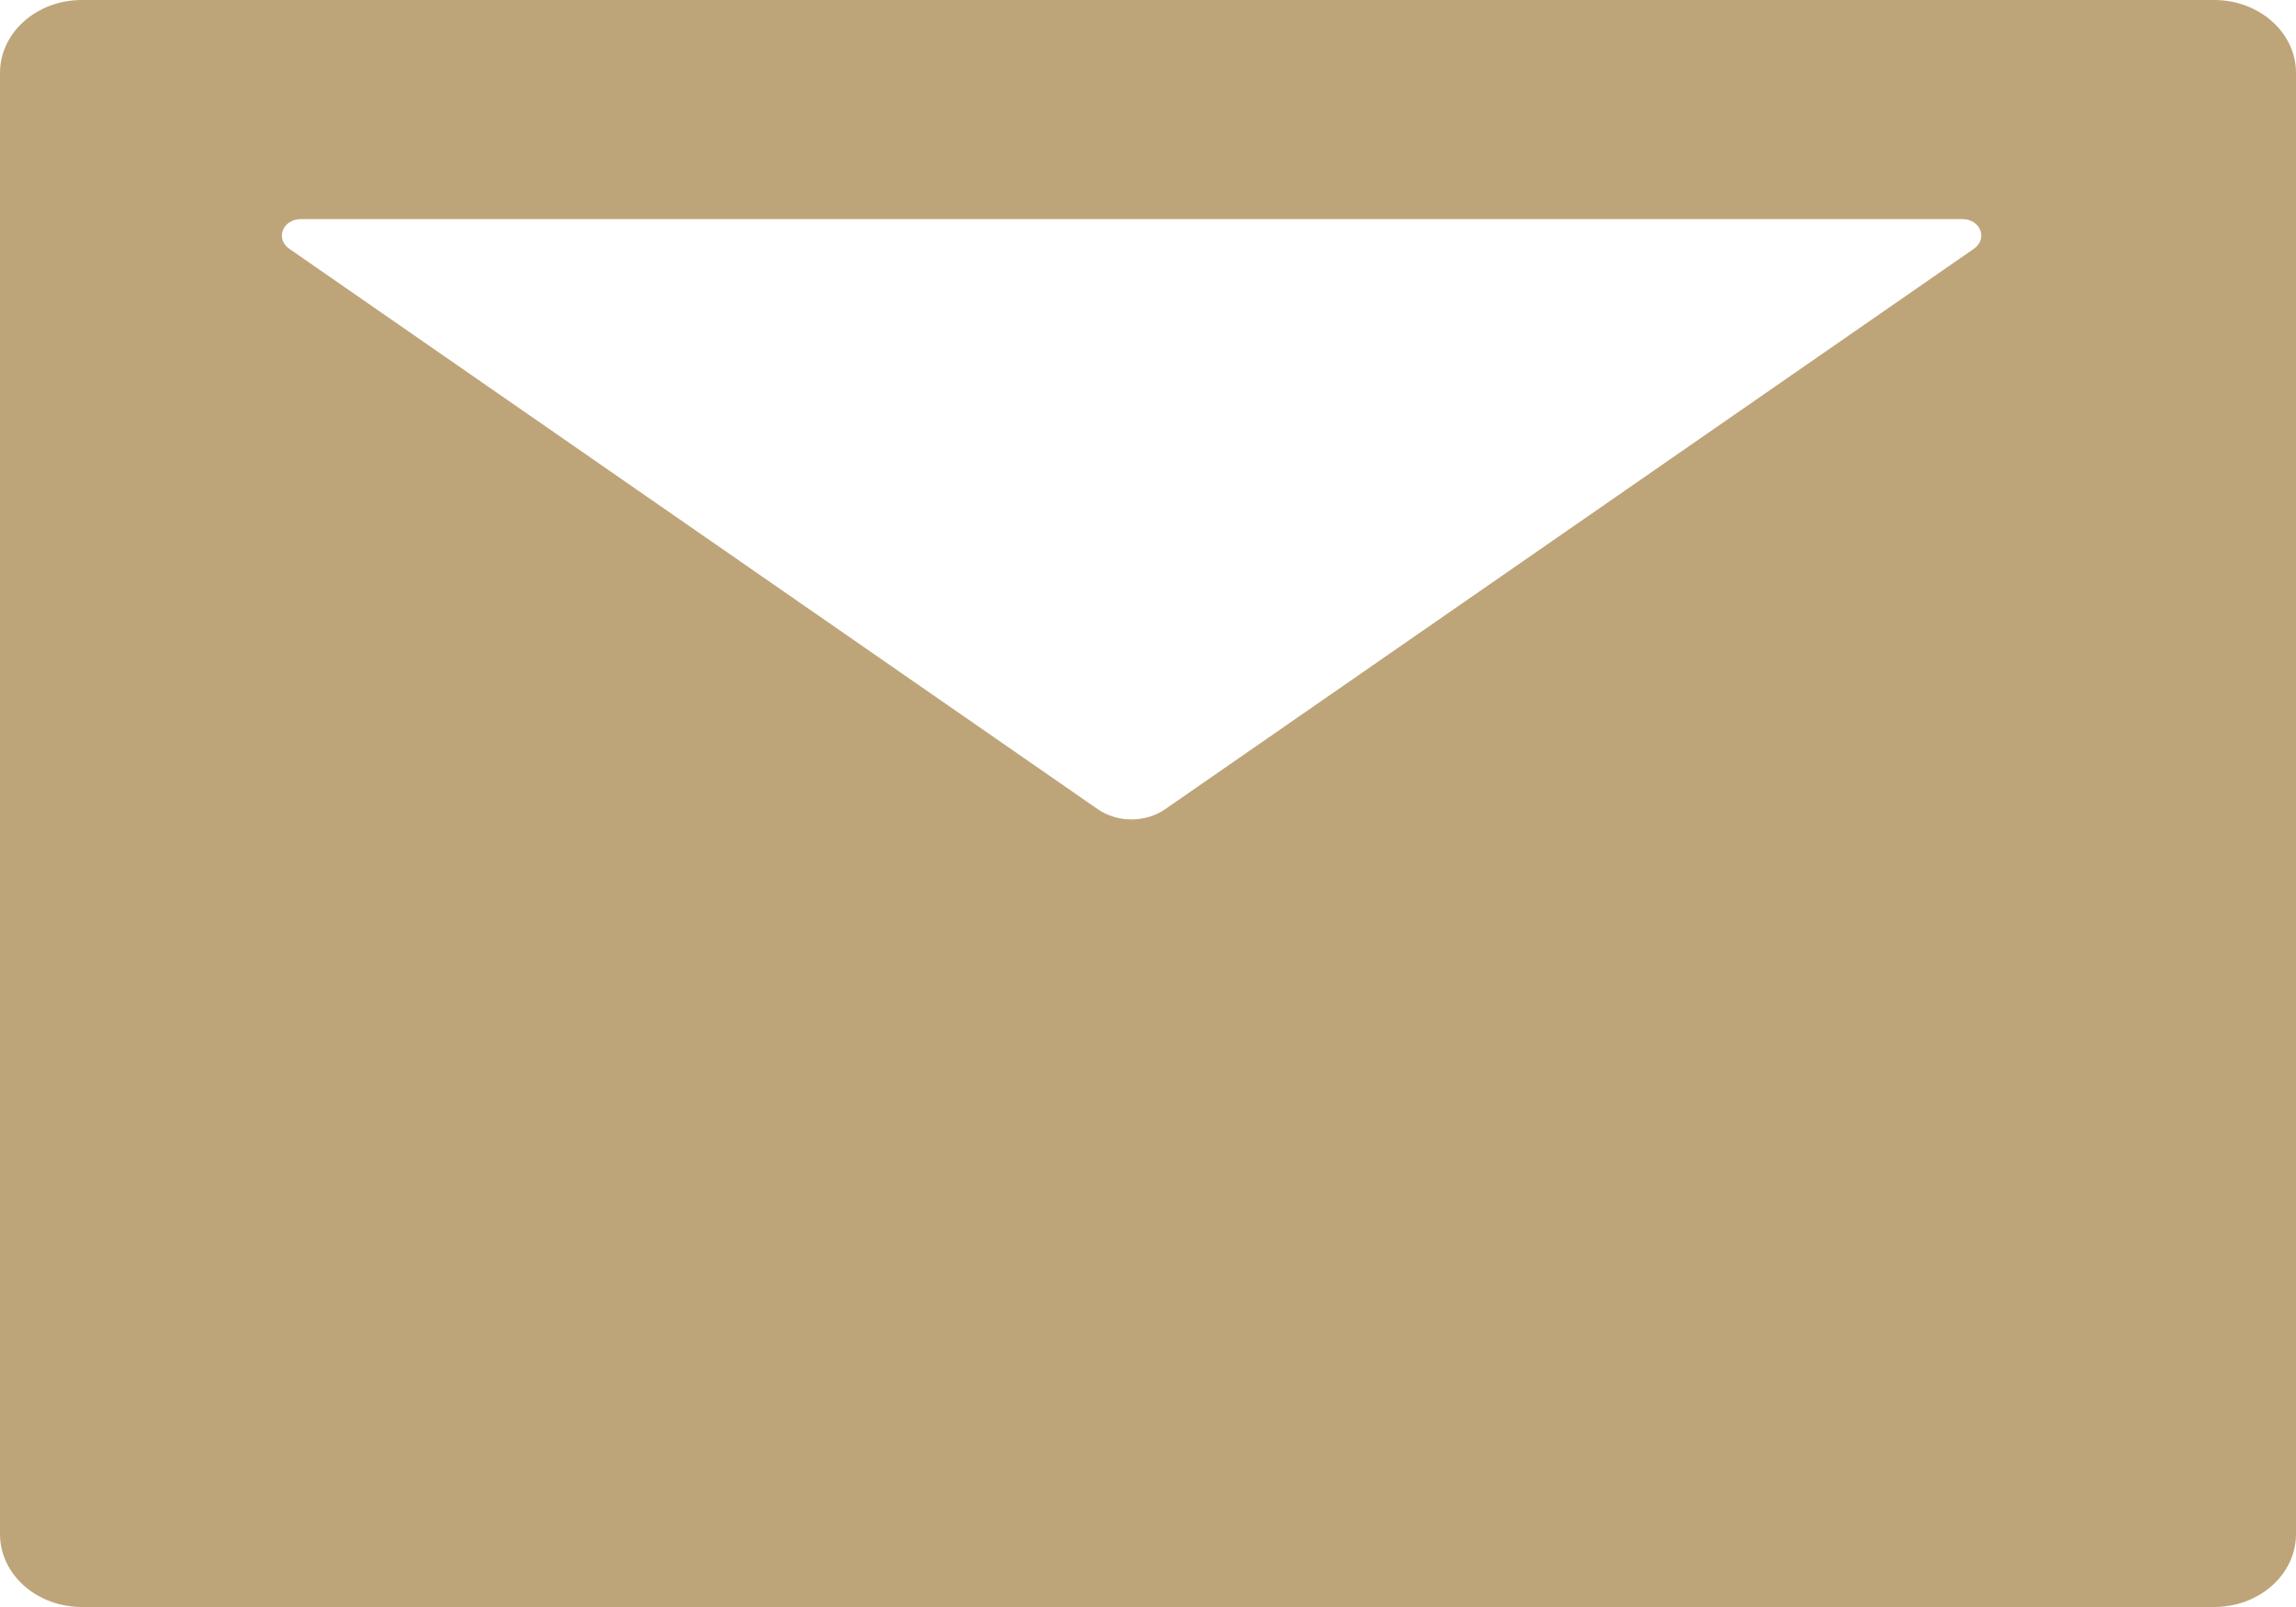 <svg width="20" height="14" viewBox="0 0 20 14" fill="none" xmlns="http://www.w3.org/2000/svg">
<path d="M0.714 0H19.286C19.681 0 20 0.284 20 0.636V13.364C20 13.716 19.681 14 19.286 14H0.714C0.319 14 0 13.716 0 13.364V0.636C0 0.284 0.319 0 0.714 0ZM2.518 2.166L9.56 7.048C9.734 7.169 9.978 7.169 10.152 7.048L17.196 2.166C17.223 2.147 17.242 2.122 17.252 2.094C17.262 2.065 17.261 2.034 17.25 2.006C17.239 1.978 17.219 1.953 17.192 1.936C17.165 1.918 17.132 1.909 17.098 1.909H2.616C2.583 1.909 2.55 1.918 2.523 1.936C2.495 1.953 2.475 1.978 2.464 2.006C2.453 2.034 2.452 2.065 2.462 2.094C2.472 2.122 2.491 2.147 2.518 2.166Z" fill="#BEA479"/>
</svg>
